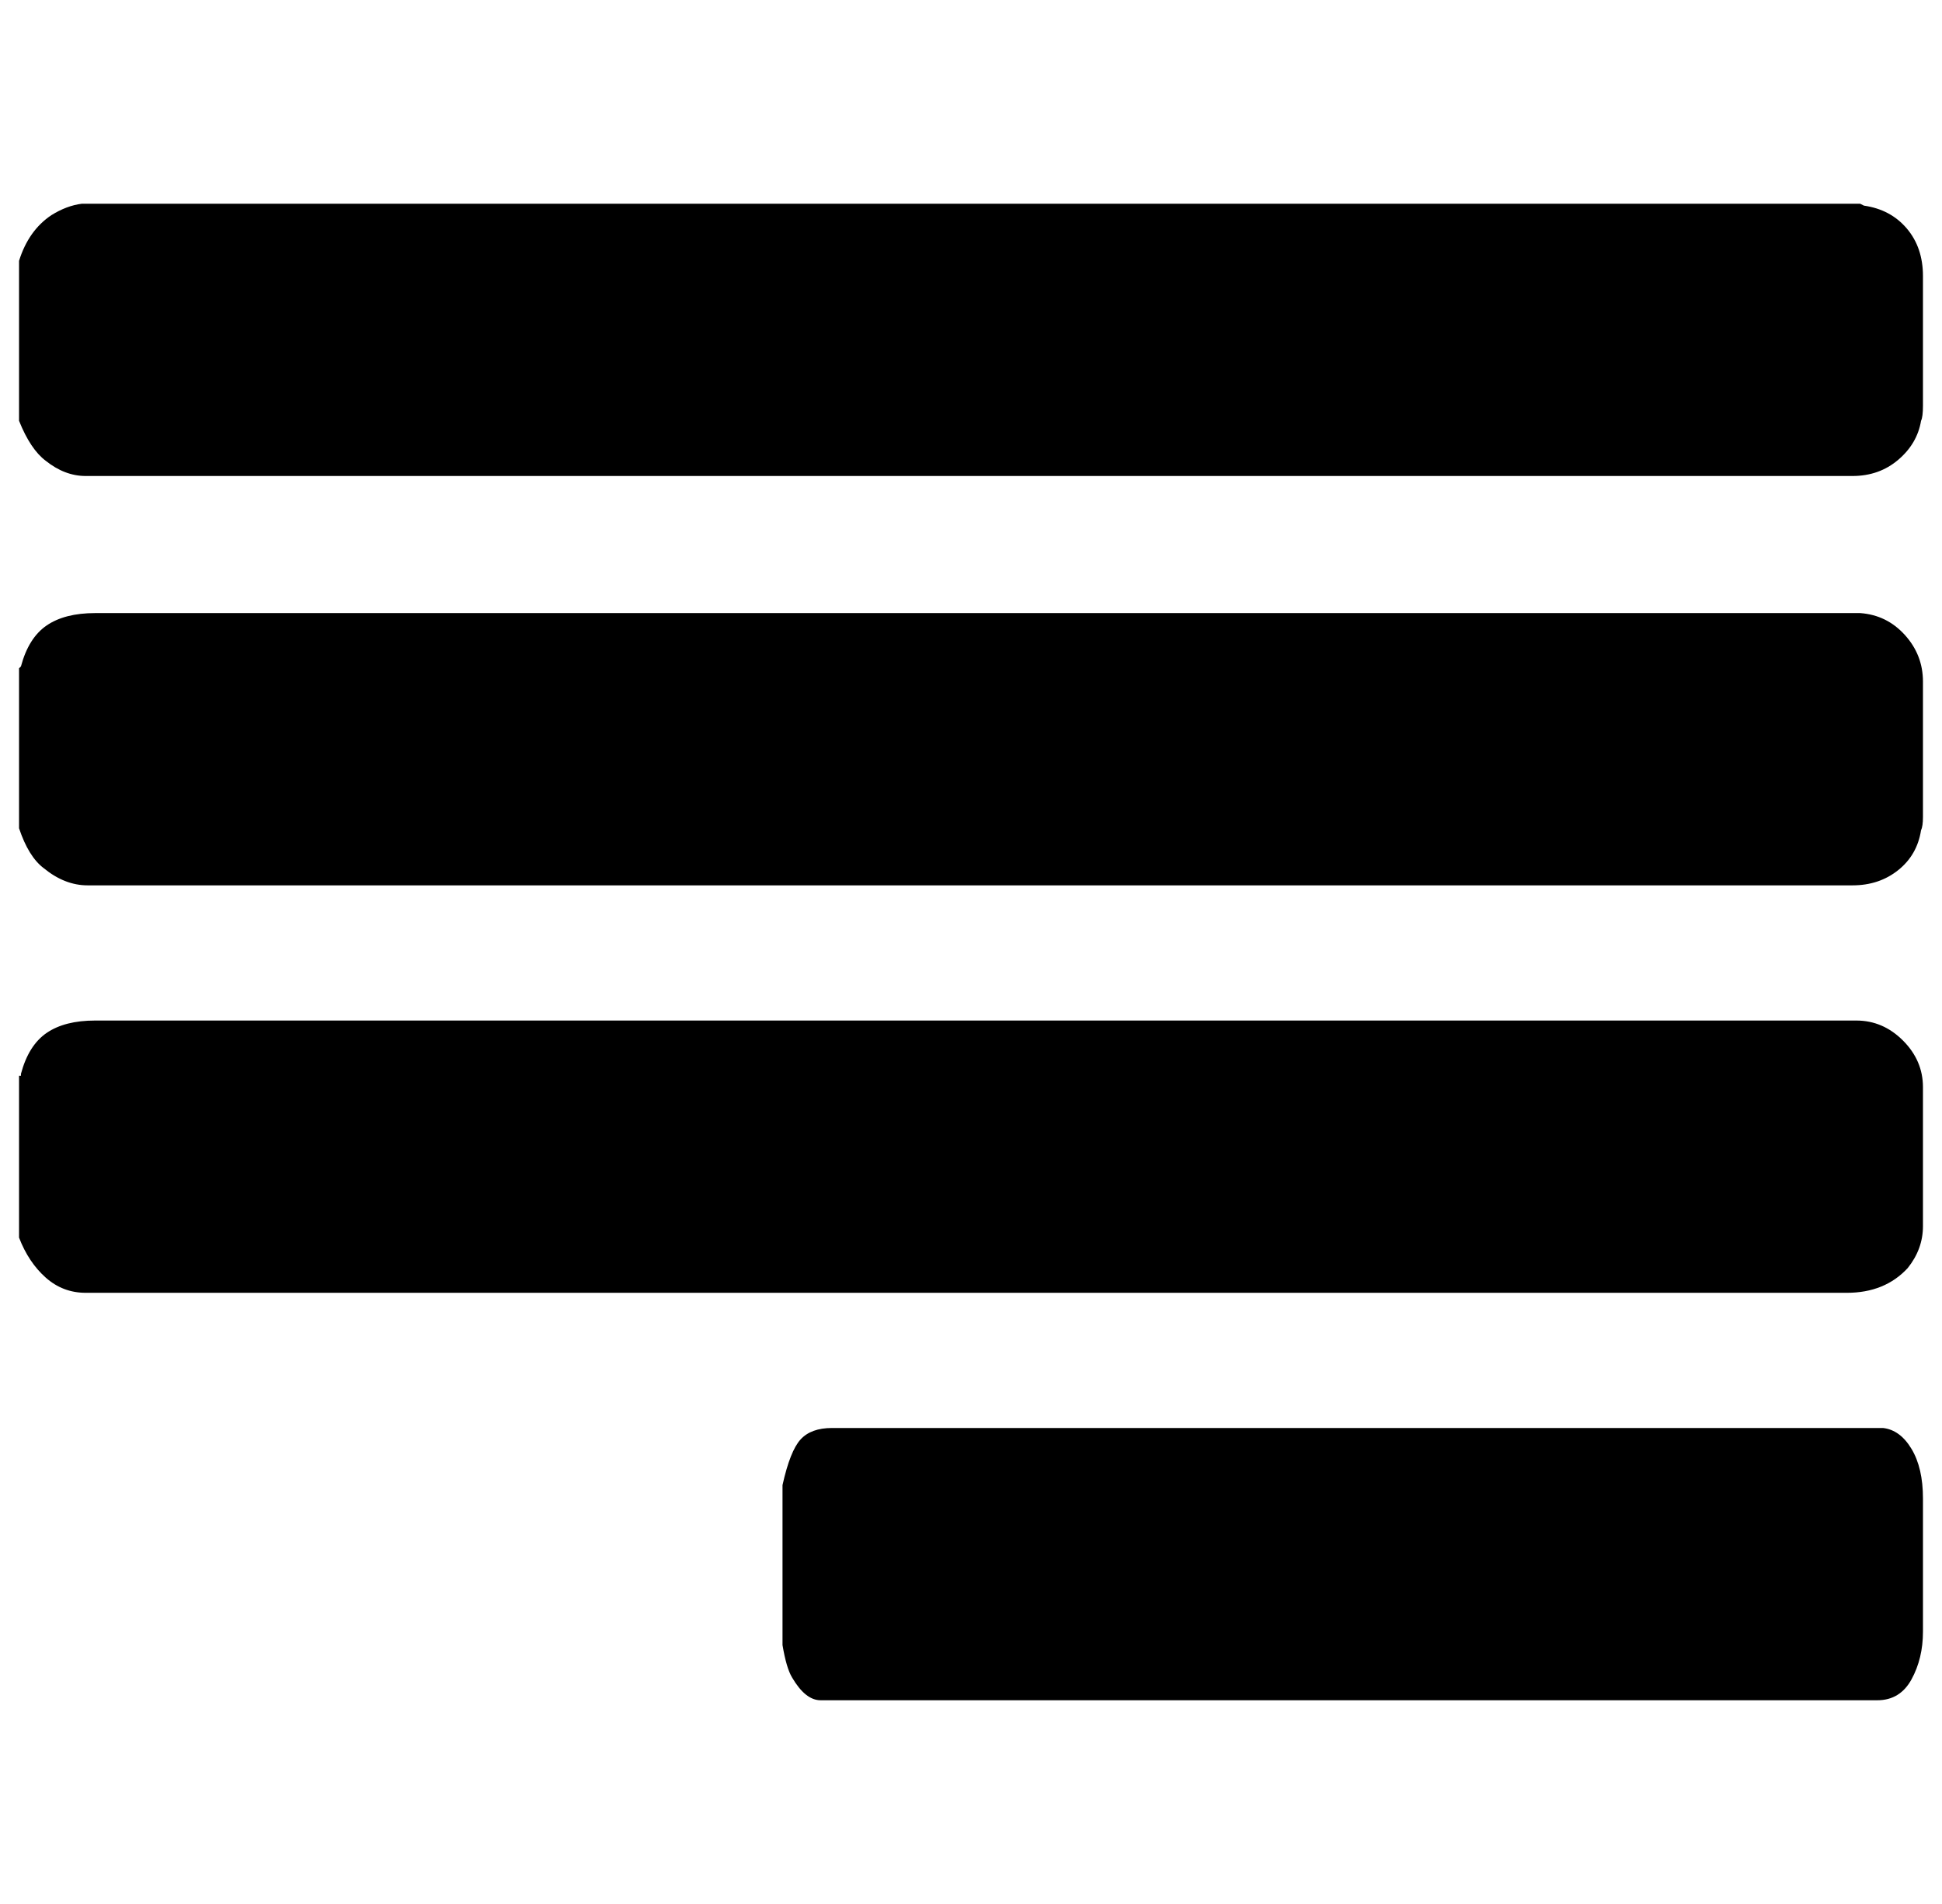 <svg xmlns="http://www.w3.org/2000/svg" viewBox="-10 0 1020 1000"><path d="M40 536h925q14 0 24.5 10.5T1000 571v73q0 12-8 22-12 13-32 13H35q-12 0-21-8T0 650v-85h1v-1q4-15 13.5-21.5T40 536zM17 113q8-5 16-6h934l2 1q14 2 22.5 12t8.5 25v68q0 6-1 8-2 12-12 20.5t-24 8.5H35q-11 0-21-8-8-6-14-21v-84q5-16 17-24zm23 209h927q14 1 23.5 11.5t9.5 24.5v71q0 5-1 7-2 13-12 21t-24 8H36q-12 0-23-9-8-6-13-21v-84l1-1q4-15 13.5-21.5T40 322zm387 428h552q9 1 15 11t6 26v70q0 14-6 25t-18 11H421q-8 0-15-12-3-5-5-17v-84q4-18 9.5-24t16.5-6z"/></svg>